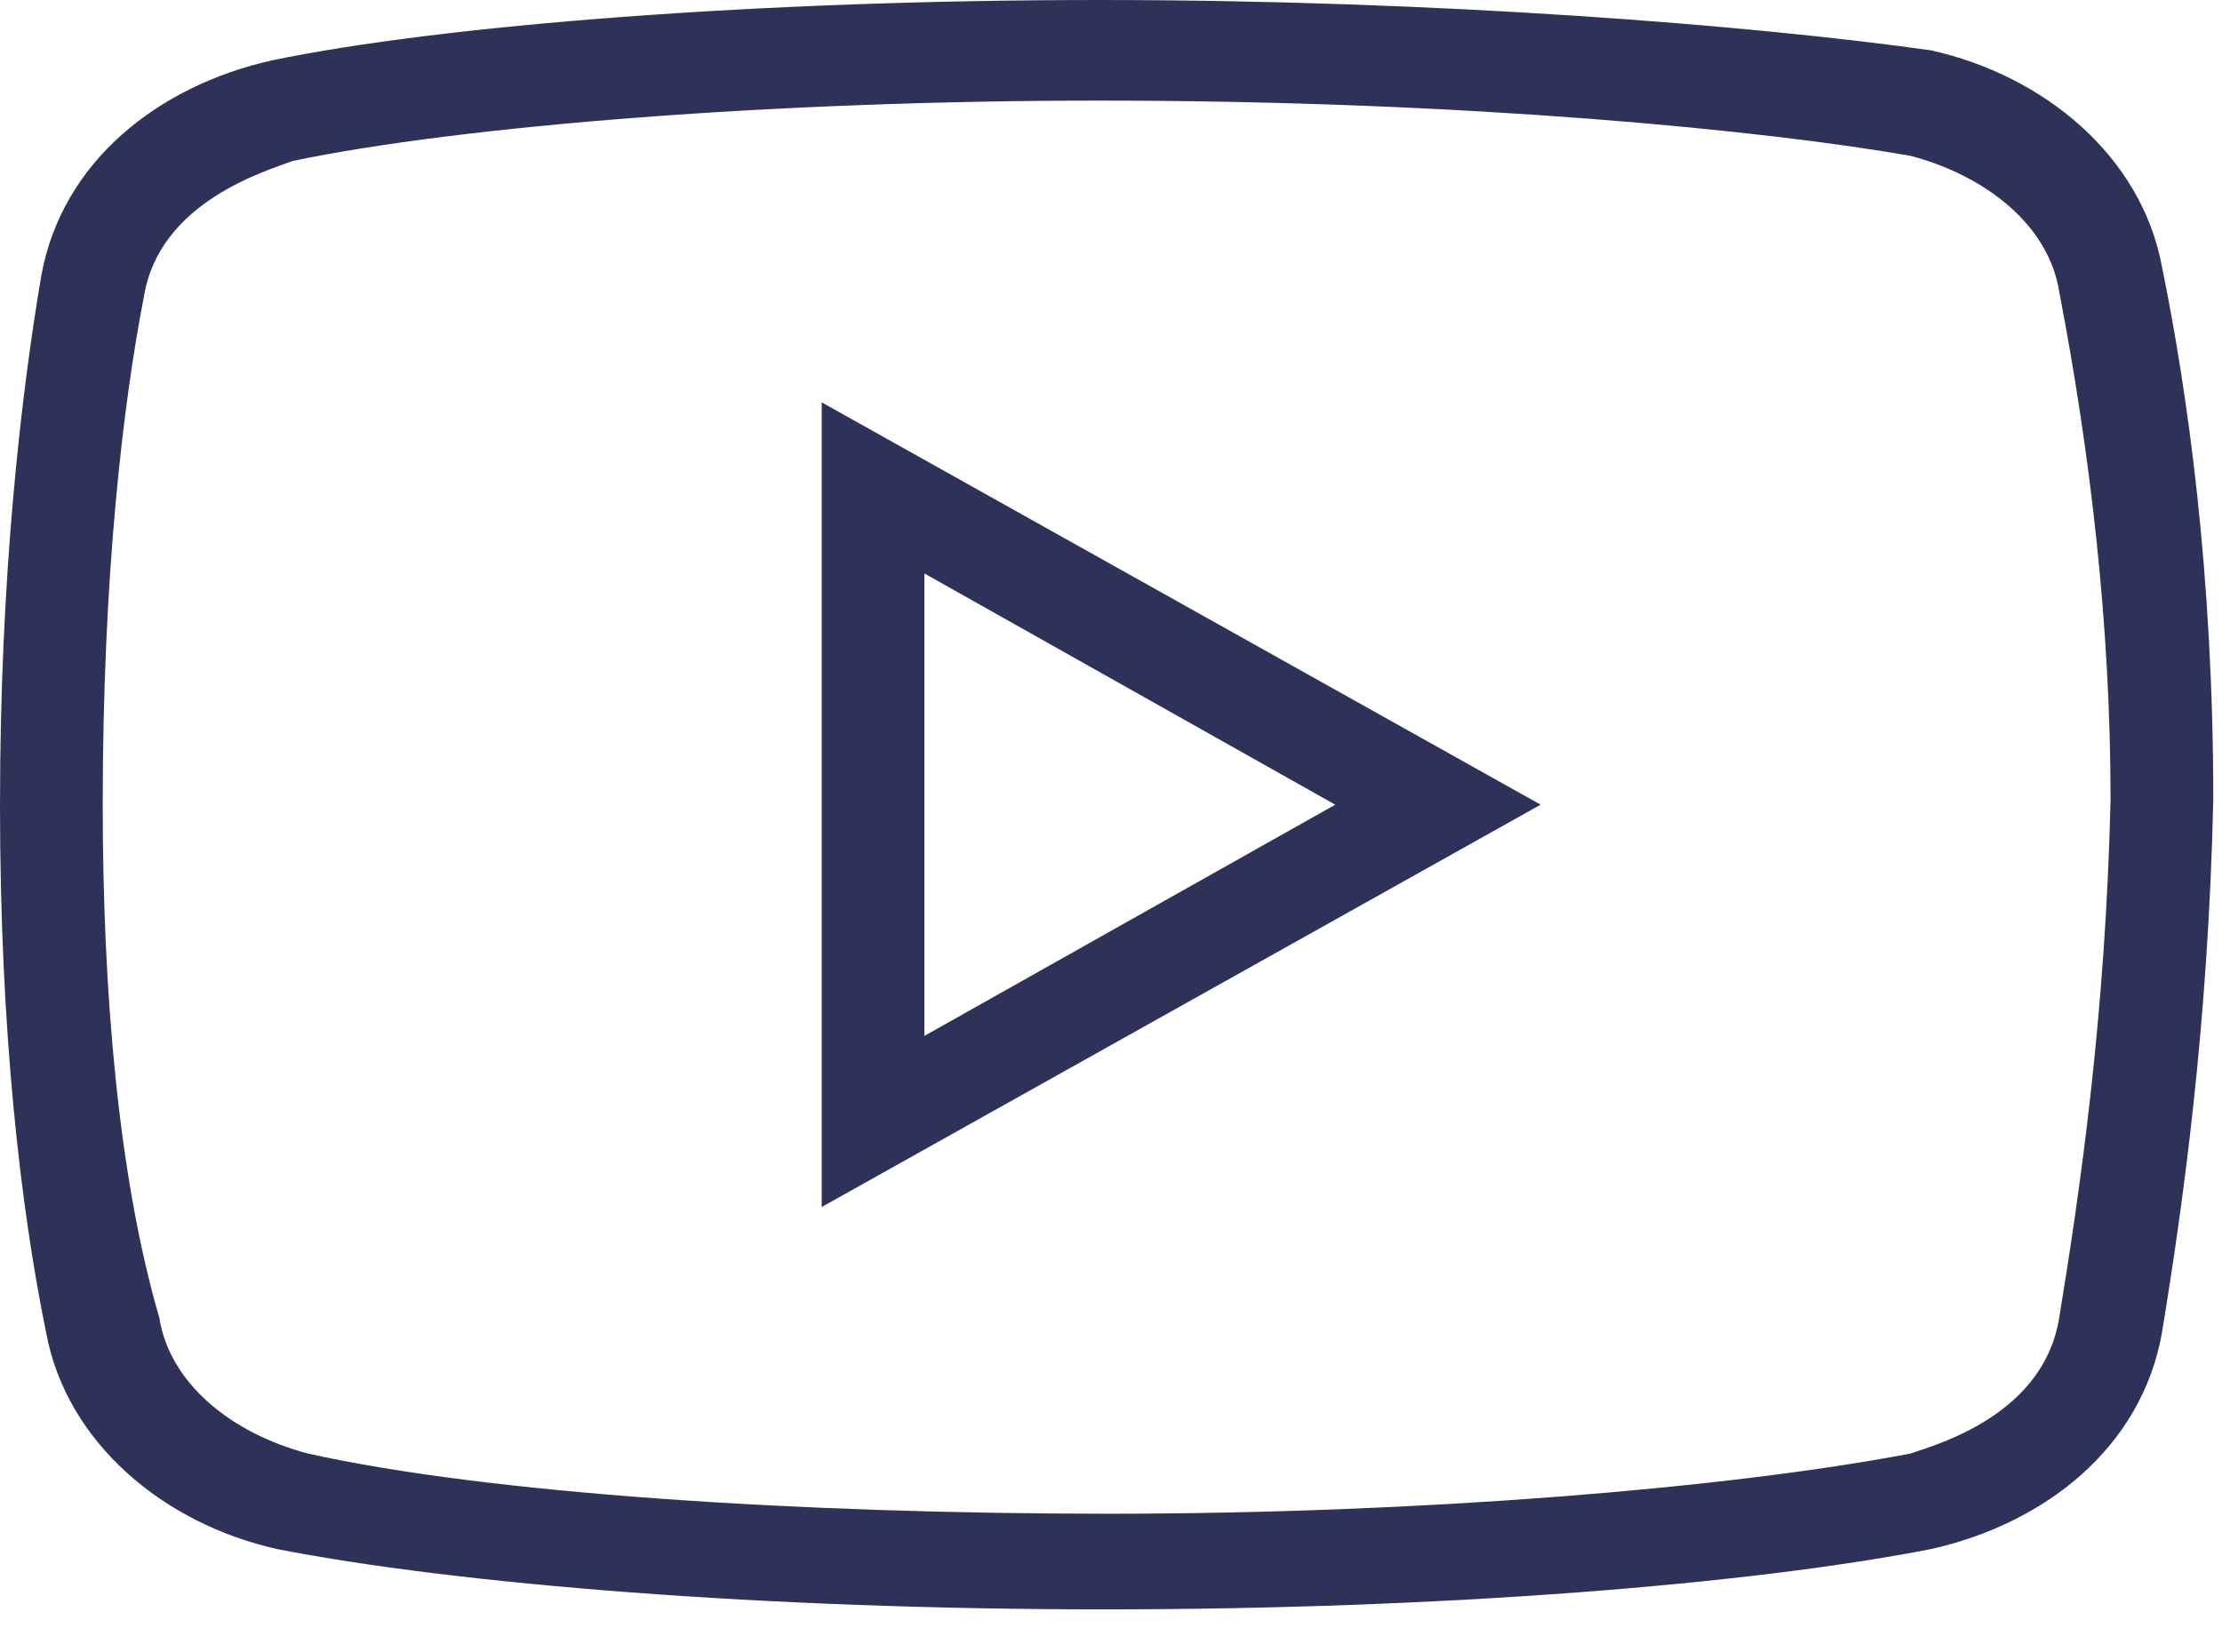 <svg width="39" height="29" viewBox="0 0 39 29" fill="none" xmlns="http://www.w3.org/2000/svg">
<path d="M19.291 0C13.341 0 7.753 0.441 4.778 1.059C2.796 1.5 1.081 2.825 0.722 4.856C0.363 6.973 0 10.153 0 14.126C0 18.099 0.359 21.189 0.81 23.396C1.172 25.338 2.884 26.752 4.866 27.194C8.024 27.811 13.429 28.252 19.379 28.252C25.33 28.252 30.735 27.811 33.889 27.194C35.875 26.752 37.586 25.428 37.946 23.396C38.308 21.189 38.759 18.013 38.847 14.04C38.847 10.067 38.396 6.887 37.946 4.68C37.586 2.738 35.875 1.324 33.889 0.883C30.735 0.441 25.238 0 19.291 0ZM19.291 1.766C25.78 1.766 31.006 2.293 33.53 2.735C34.882 3.09 35.963 3.973 36.143 5.121C36.685 7.946 37.044 10.95 37.044 14.04C36.956 17.834 36.505 20.924 36.143 23.131C35.875 24.807 34.072 25.338 33.53 25.517C30.284 26.135 24.876 26.573 19.467 26.573C14.059 26.573 8.563 26.221 5.408 25.517C4.056 25.162 2.975 24.279 2.796 23.131C2.074 20.658 1.803 17.392 1.803 14.126C1.803 10.063 2.165 7.063 2.525 5.211C2.796 3.532 4.686 3 5.137 2.825C8.112 2.207 13.612 1.766 19.291 1.766ZM14.422 7.063V21.189L27.041 14.126L14.422 7.063ZM16.225 10.067L23.436 14.126L16.225 18.185V10.067Z" fill="#0B0F3B" fill-opacity="0.85"/>
</svg>
